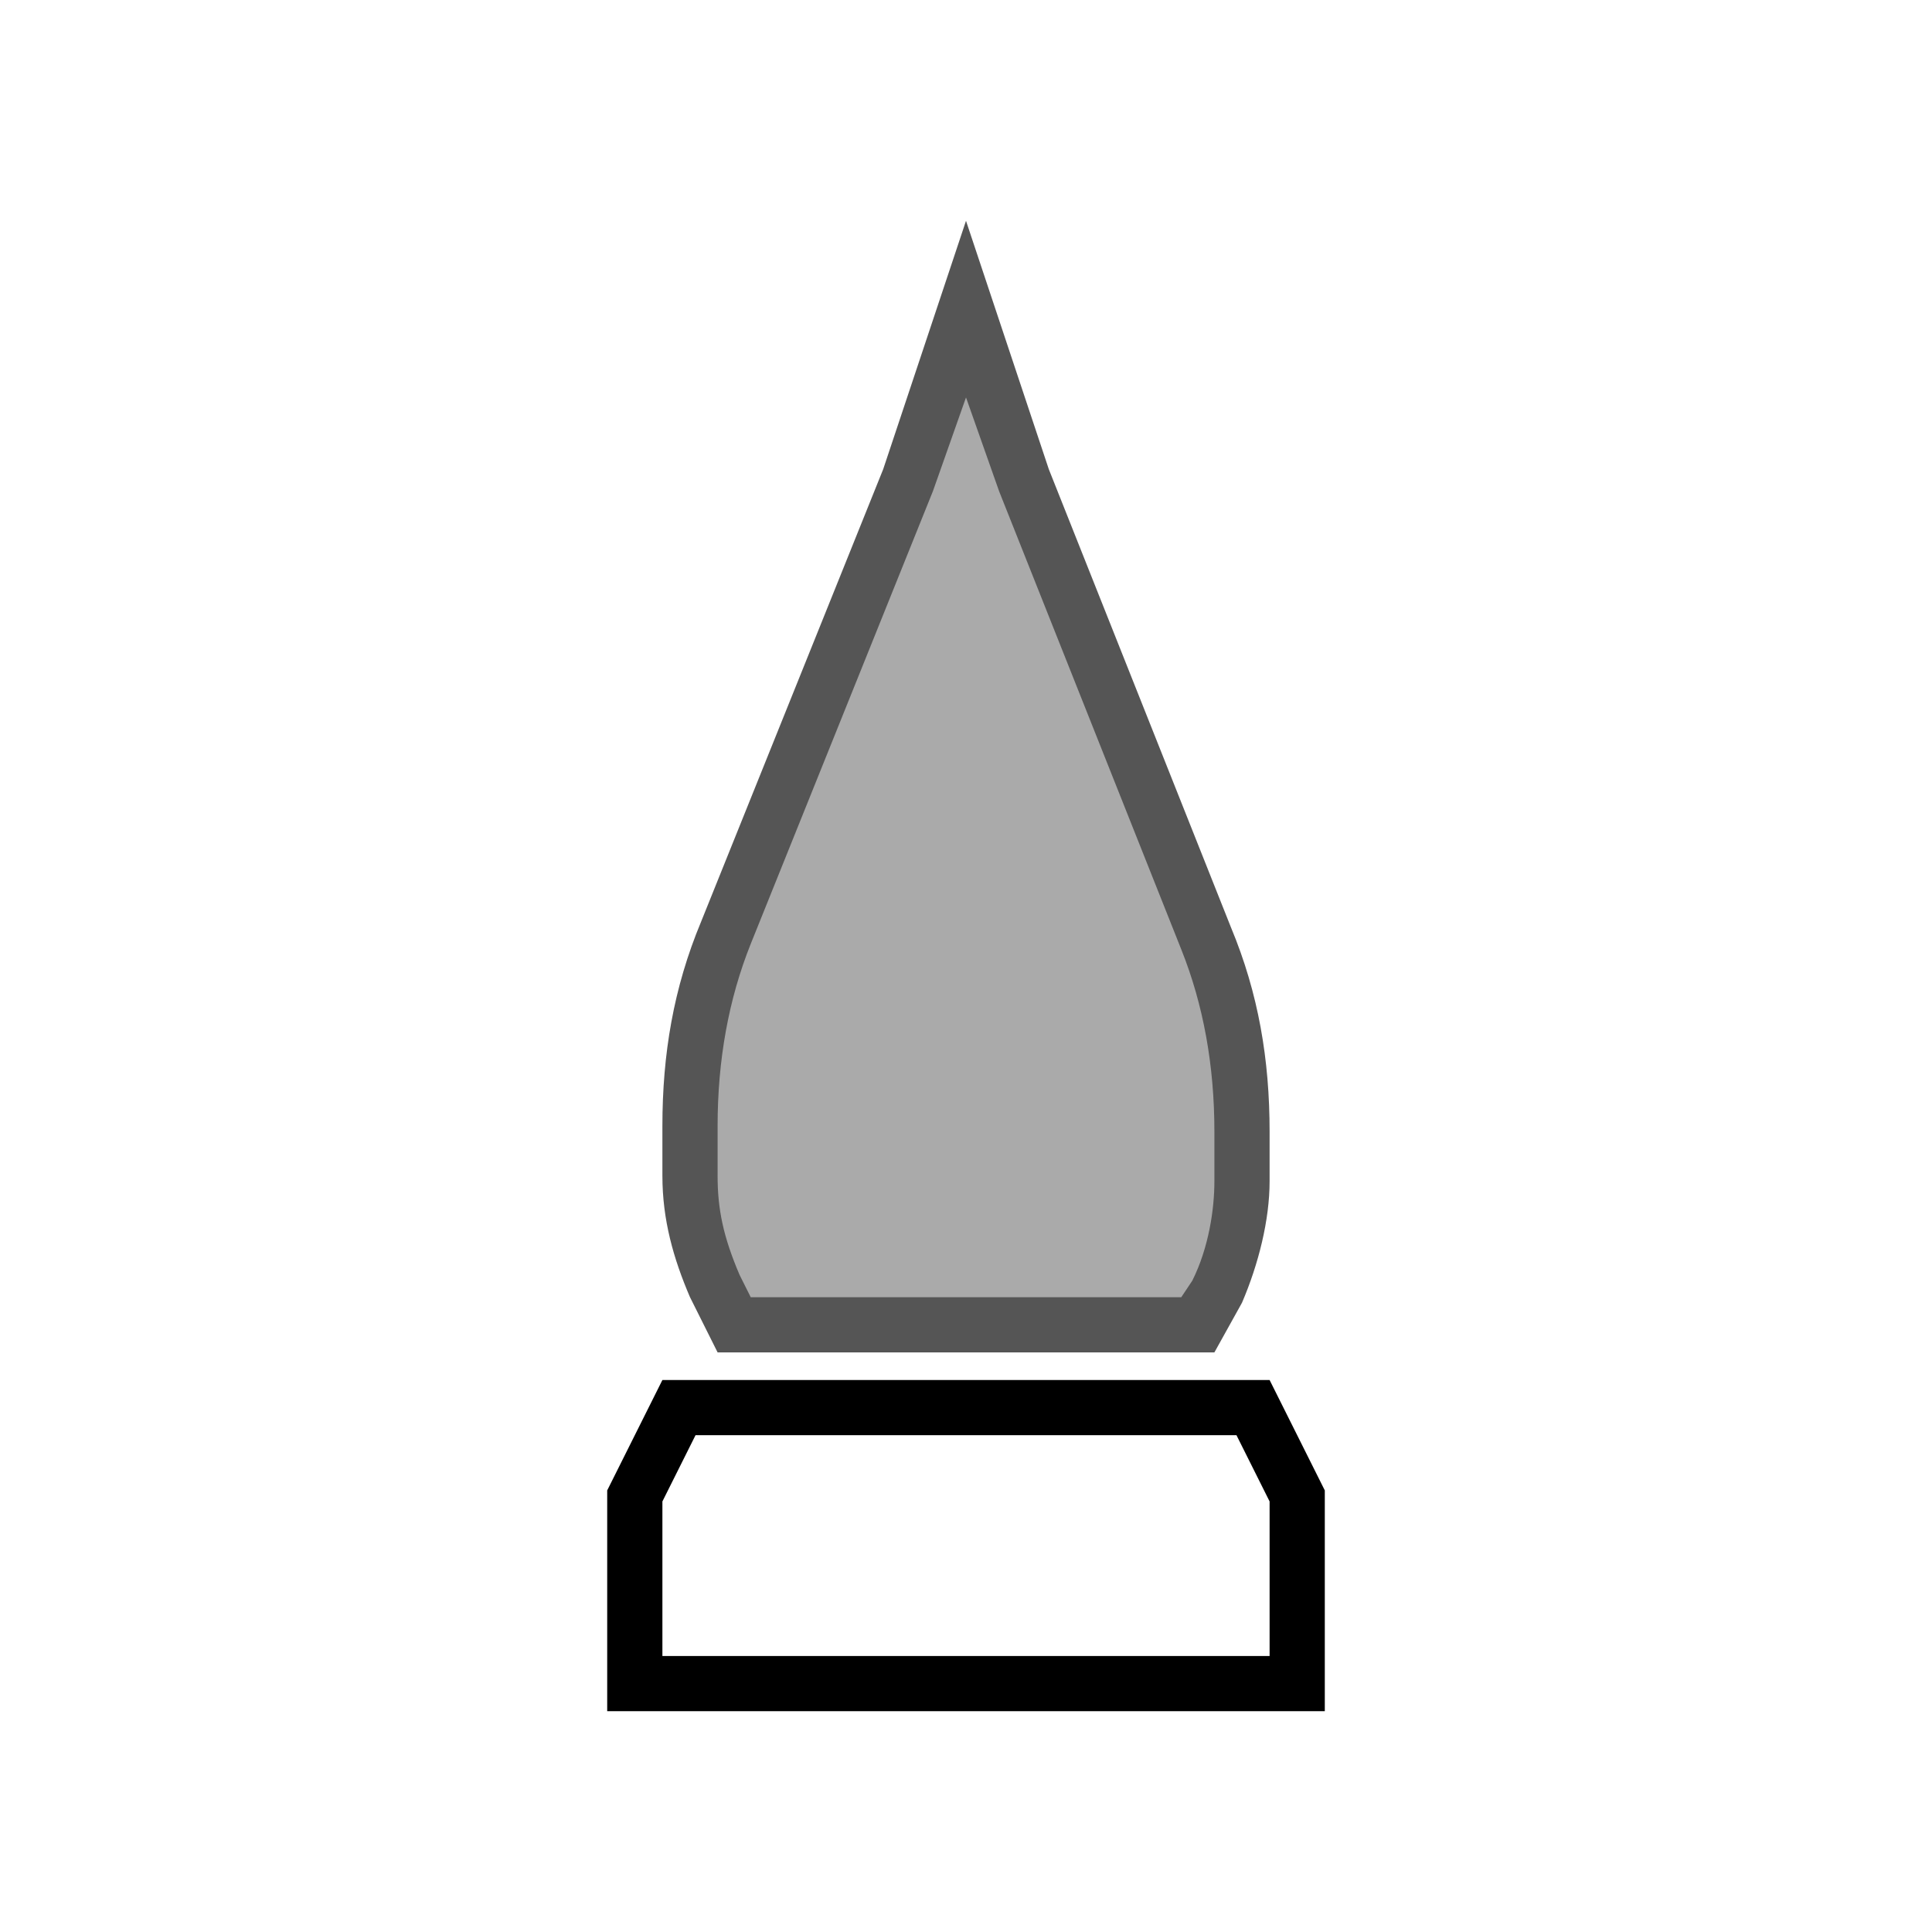 <?xml version="1.0" encoding="utf-8"?>
<!-- Generator: Adobe Illustrator 18.1.1, SVG Export Plug-In . SVG Version: 6.00 Build 0)  -->
<!DOCTYPE svg PUBLIC "-//W3C//DTD SVG 1.1//EN" "http://www.w3.org/Graphics/SVG/1.1/DTD/svg11.dtd">
<svg version="1.1" id="Layer" xmlns="http://www.w3.org/2000/svg" xmlns:xlink="http://www.w3.org/1999/xlink" x="0px" y="0px"
	 width="35px" height="35px" viewBox="0 0 35 35" enable-background="new 0 0 35 35" xml:space="preserve">
<g>
	<path d="M22.4,26l0.6,1.2V30H12v-2.8l0.6-1.2H22.4 M23,25H12l-1,2v4h13v-4L23,25z"/>
	<g>
		<path fill="#AAAAAA" d="M13.3,24l-0.4-0.7c-0.3-0.7-0.4-1.3-0.4-2v-0.9c0-1.3,0.2-2.4,0.7-3.5l3.3-8.2l1-3.1l1,3.1l3.3,8.3
			c0.5,1.1,0.7,2.2,0.7,3.5v0.9c0,0.6-0.2,1.3-0.5,2L21.7,24H13.3z"/>
		<path fill="#555555" d="M17.5,7.2l0.6,1.7l0,0l0,0l3.3,8.3c0.4,1,0.6,2.1,0.6,3.3v0.9c0,0.5-0.1,1.2-0.4,1.8l-0.2,0.3h-7.8
			l-0.2-0.4c-0.3-0.7-0.4-1.2-0.4-1.8v-0.9c0-1.2,0.2-2.3,0.6-3.3l3.3-8.2l0,0l0,0L17.5,7.2 M17.5,4L16,8.5l-3.3,8.2
			c-0.5,1.2-0.7,2.4-0.7,3.7v0.9c0,0.8,0.2,1.5,0.5,2.2l0.5,1h9l0.5-0.9c0.3-0.7,0.5-1.5,0.5-2.2v-0.9c0-1.3-0.2-2.5-0.7-3.7L19,8.5
			L17.5,4L17.5,4z"/>
	</g>
</g>
</svg>
